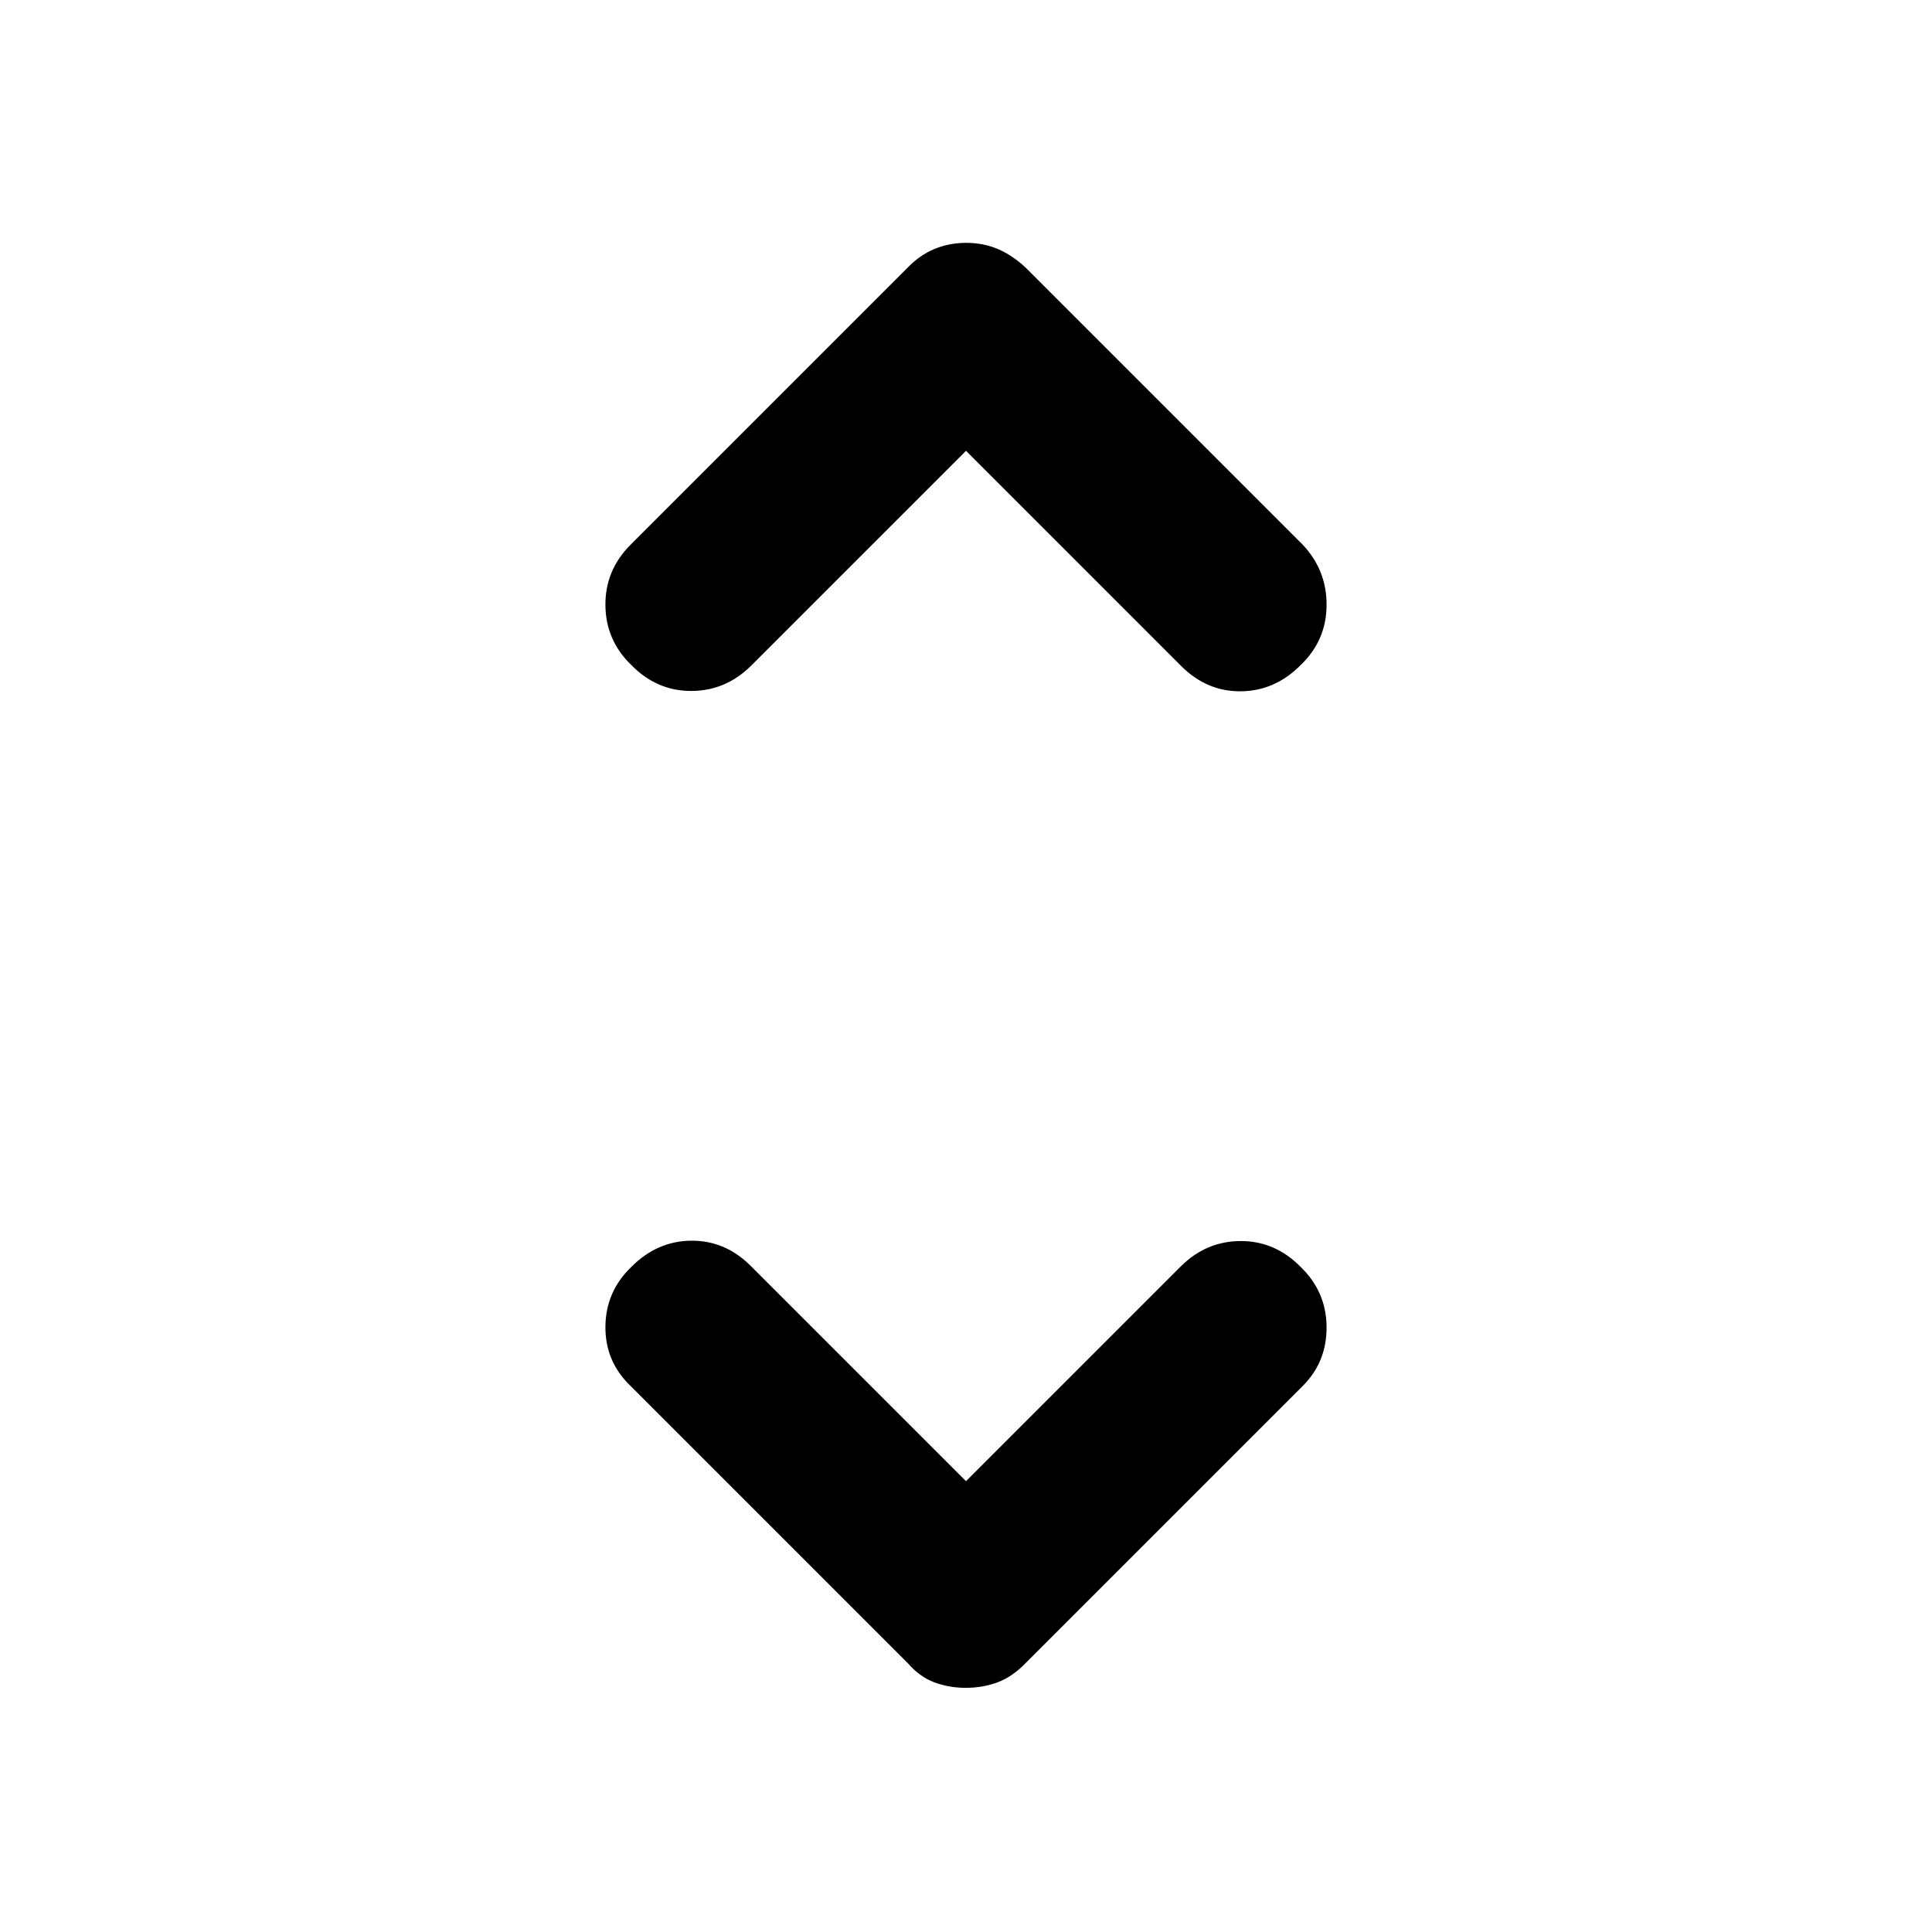 <svg xmlns="http://www.w3.org/2000/svg" height="40" viewBox="0 -960 960 960" width="40"><path d="m480-224 107-107q12.55-12.33 29.61-12.33t29.72 12.9q12.67 12.23 12.84 29.67.16 17.43-11.84 29.43L509.67-133.67q-6.6 6.85-13.94 9.59-7.34 2.75-15.82 2.75t-15.73-2.75q-7.25-2.74-13.18-9.59L313.33-271.33q-12.66-12.09-12.5-29.55.17-17.45 12.91-29.62 12.73-12.83 29.66-13 16.93-.17 29.6 12.5l107 107Zm0-512L373-629q-12.55 12.33-29.61 12.33t-29.72-12.9Q301-641.8 300.83-659.24q-.16-17.43 12.5-30.09L451-827q5.93-6.18 13.27-9.26 7.34-3.07 15.82-3.07t15.73 3.07q7.25 3.08 13.85 9.26l137.66 137.67q12 12.75 11.84 30.21-.17 17.45-12.91 29.62-12.73 12.83-29.66 13-16.93.17-29.6-12.5L480-736Z"/></svg>